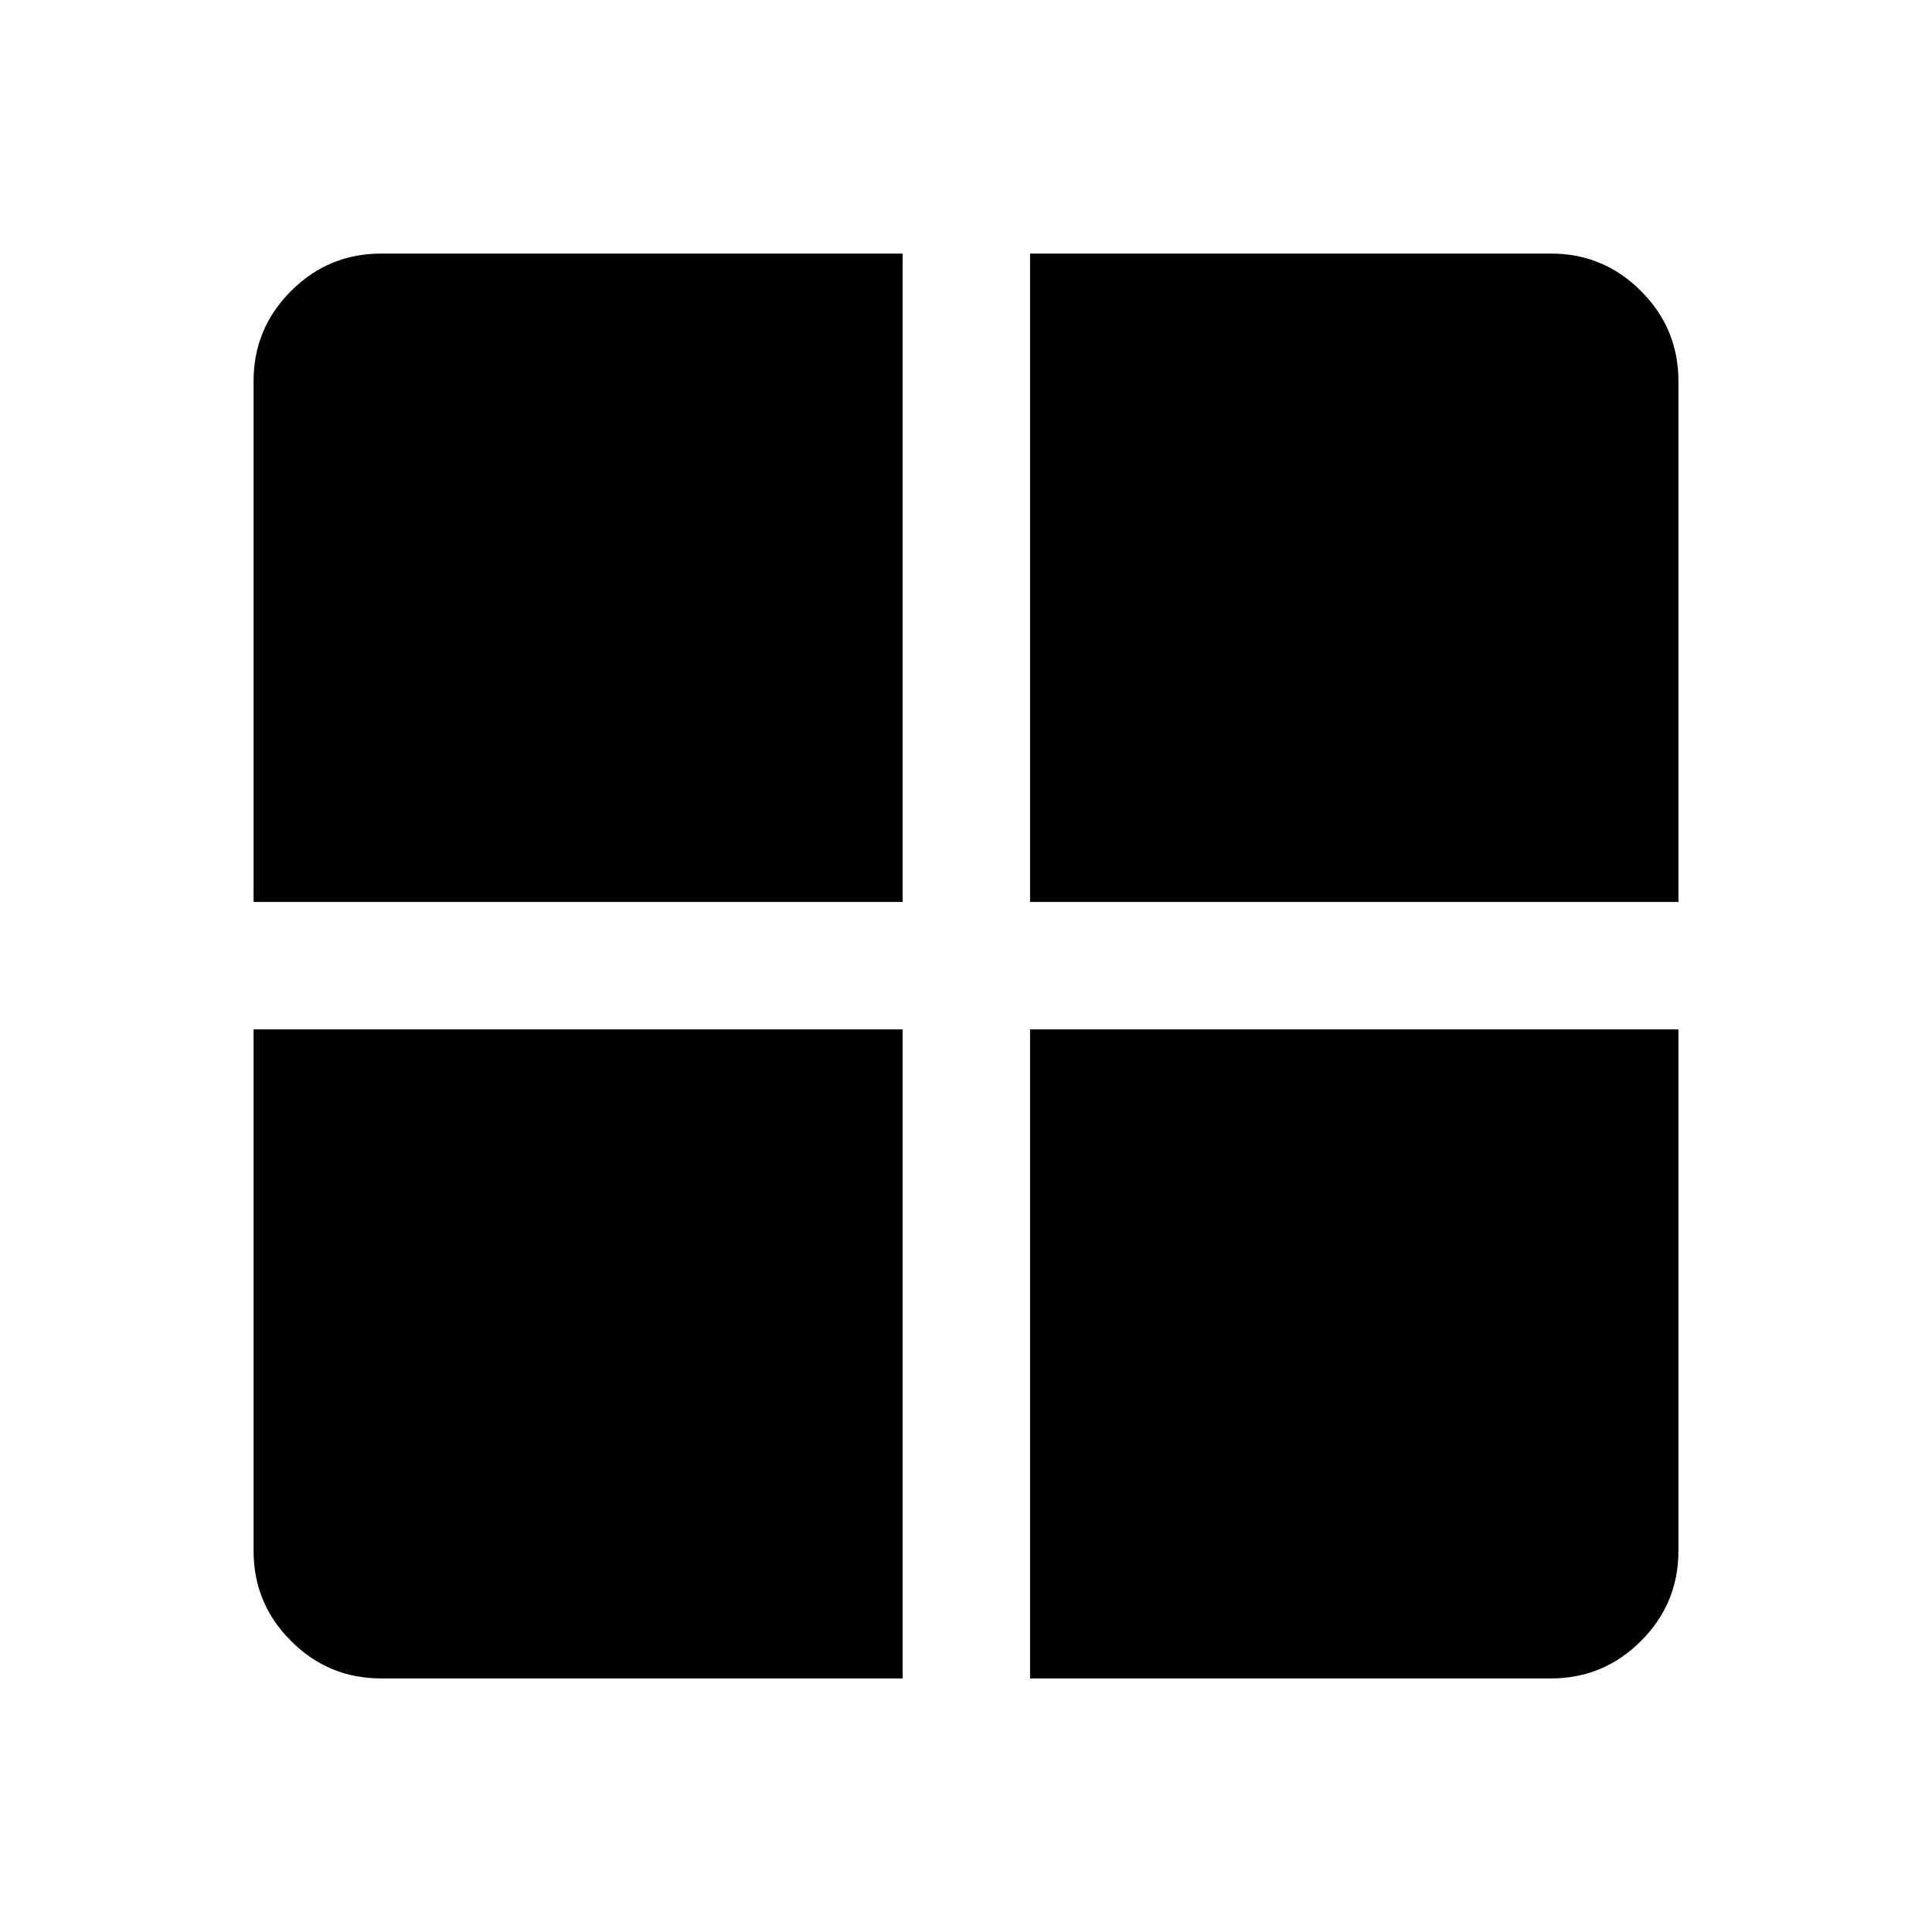 <svg xmlns="http://www.w3.org/2000/svg" height="40" viewBox="0 -960 960 960" width="40"><path d="M511.83-448.5H834v259.17q0 26.12-18.6 44.73-18.61 18.6-44.73 18.6H511.83v-322.5Zm0-63.33V-834h258.84q26.12 0 44.73 18.6 18.6 18.61 18.6 44.73v258.84H511.83Zm-63.33 0H126v-258.84q0-26.12 18.6-44.73 18.61-18.6 44.73-18.6H448.5v322.17Zm0 63.33V-126H189.33q-26.12 0-44.73-18.6-18.6-18.61-18.6-44.73V-448.5h322.5Z"/></svg>